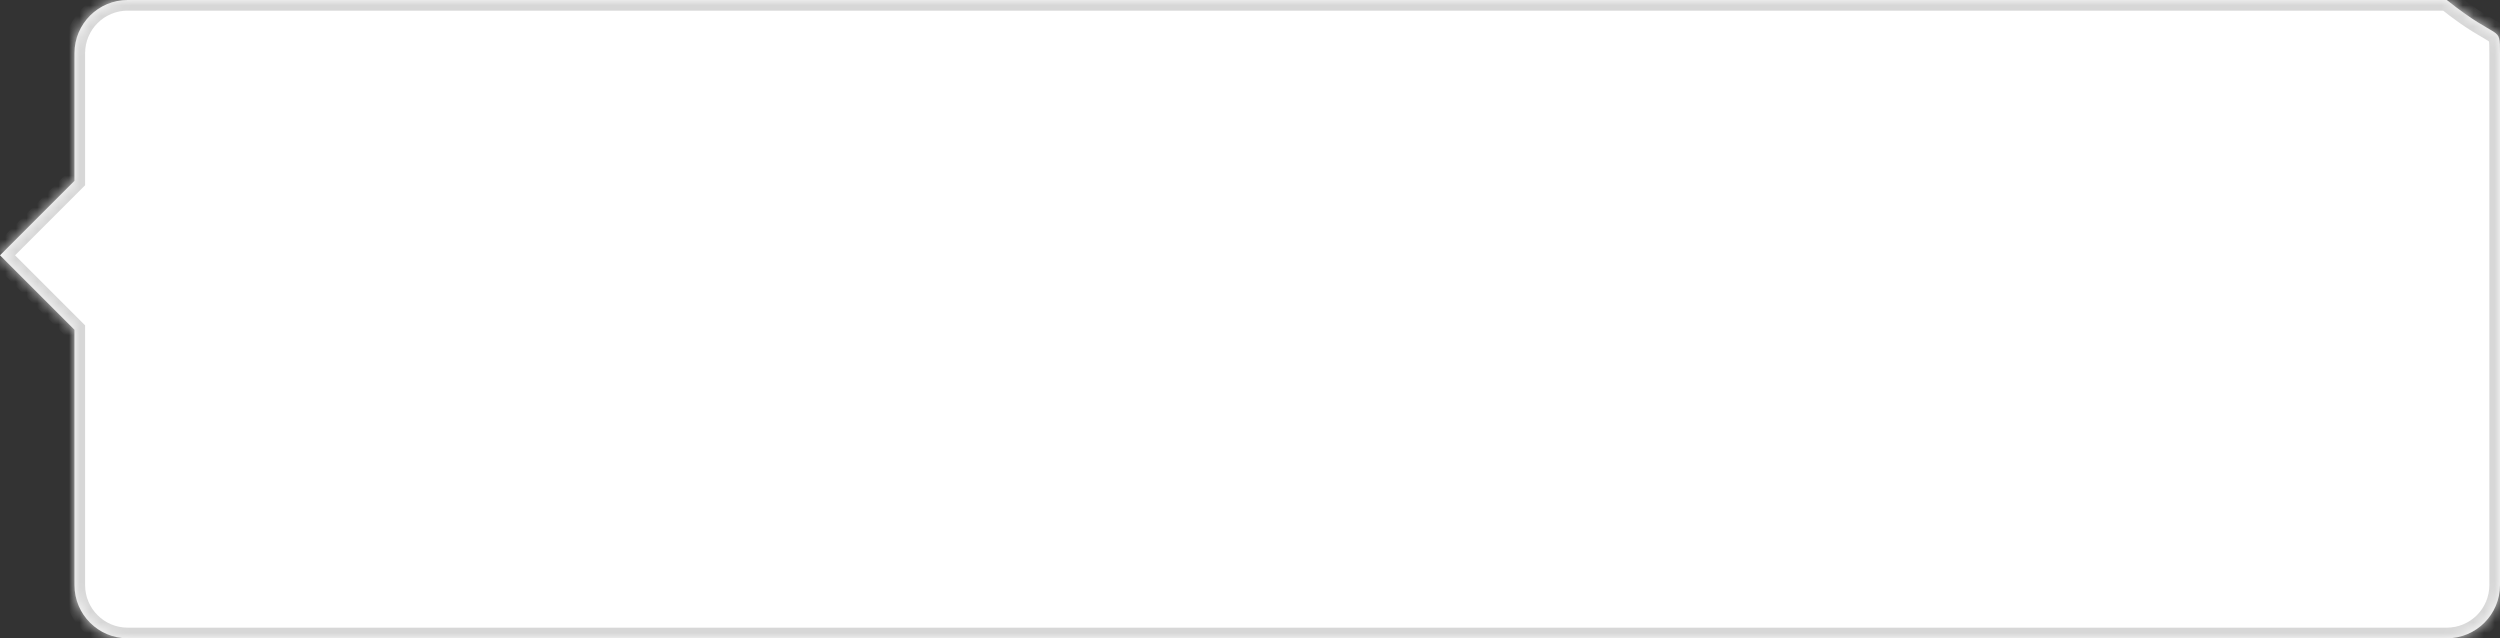 ﻿<?xml version="1.0" encoding="utf-8"?>
<svg version="1.1" xmlns:xlink="http://www.w3.org/1999/xlink" width="235px" height="60px" xmlns="http://www.w3.org/2000/svg">
  <rect width="100%" height="100%" fill="#333333" stroke="none"/>
  <defs>
    <mask fill="white" id="clip334">
      <path d="M 230 60  C 232.761 60  235 57.761  235 55  L 235 5  C 235 2.239  235 4  230 0  L 12 0  C 9.239 0  7 2.239  7 5  L 7 17  L 0 24  L 7 31  L 7 55  C 7 57.761  9.239 60  12 60  L 230 60  Z " fill-rule="evenodd" />
    </mask>
  </defs>
  <g transform="matrix(1 0 0 1 -60 -154 )">
    <path d="M 230 60  C 232.761 60  235 57.761  235 55  L 235 5  C 235 2.239  235 4  230 0  L 12 0  C 9.239 0  7 2.239  7 5  L 7 17  L 0 24  L 7 31  L 7 55  C 7 57.761  9.239 60  12 60  L 230 60  Z " fill-rule="nonzero" fill="#ffffff" stroke="none" transform="matrix(1 0 0 1 60 154 )" />
    <path d="M 230 60  C 232.761 60  235 57.761  235 55  L 235 5  C 235 2.239  235 4  230 0  L 12 0  C 9.239 0  7 2.239  7 5  L 7 17  L 0 24  L 7 31  L 7 55  C 7 57.761  9.239 60  12 60  L 230 60  Z " stroke-width="2" stroke="#d7d7d7" fill="none" transform="matrix(1 0 0 1 60 154 )" mask="url(#clip334)" />
  </g>
</svg>